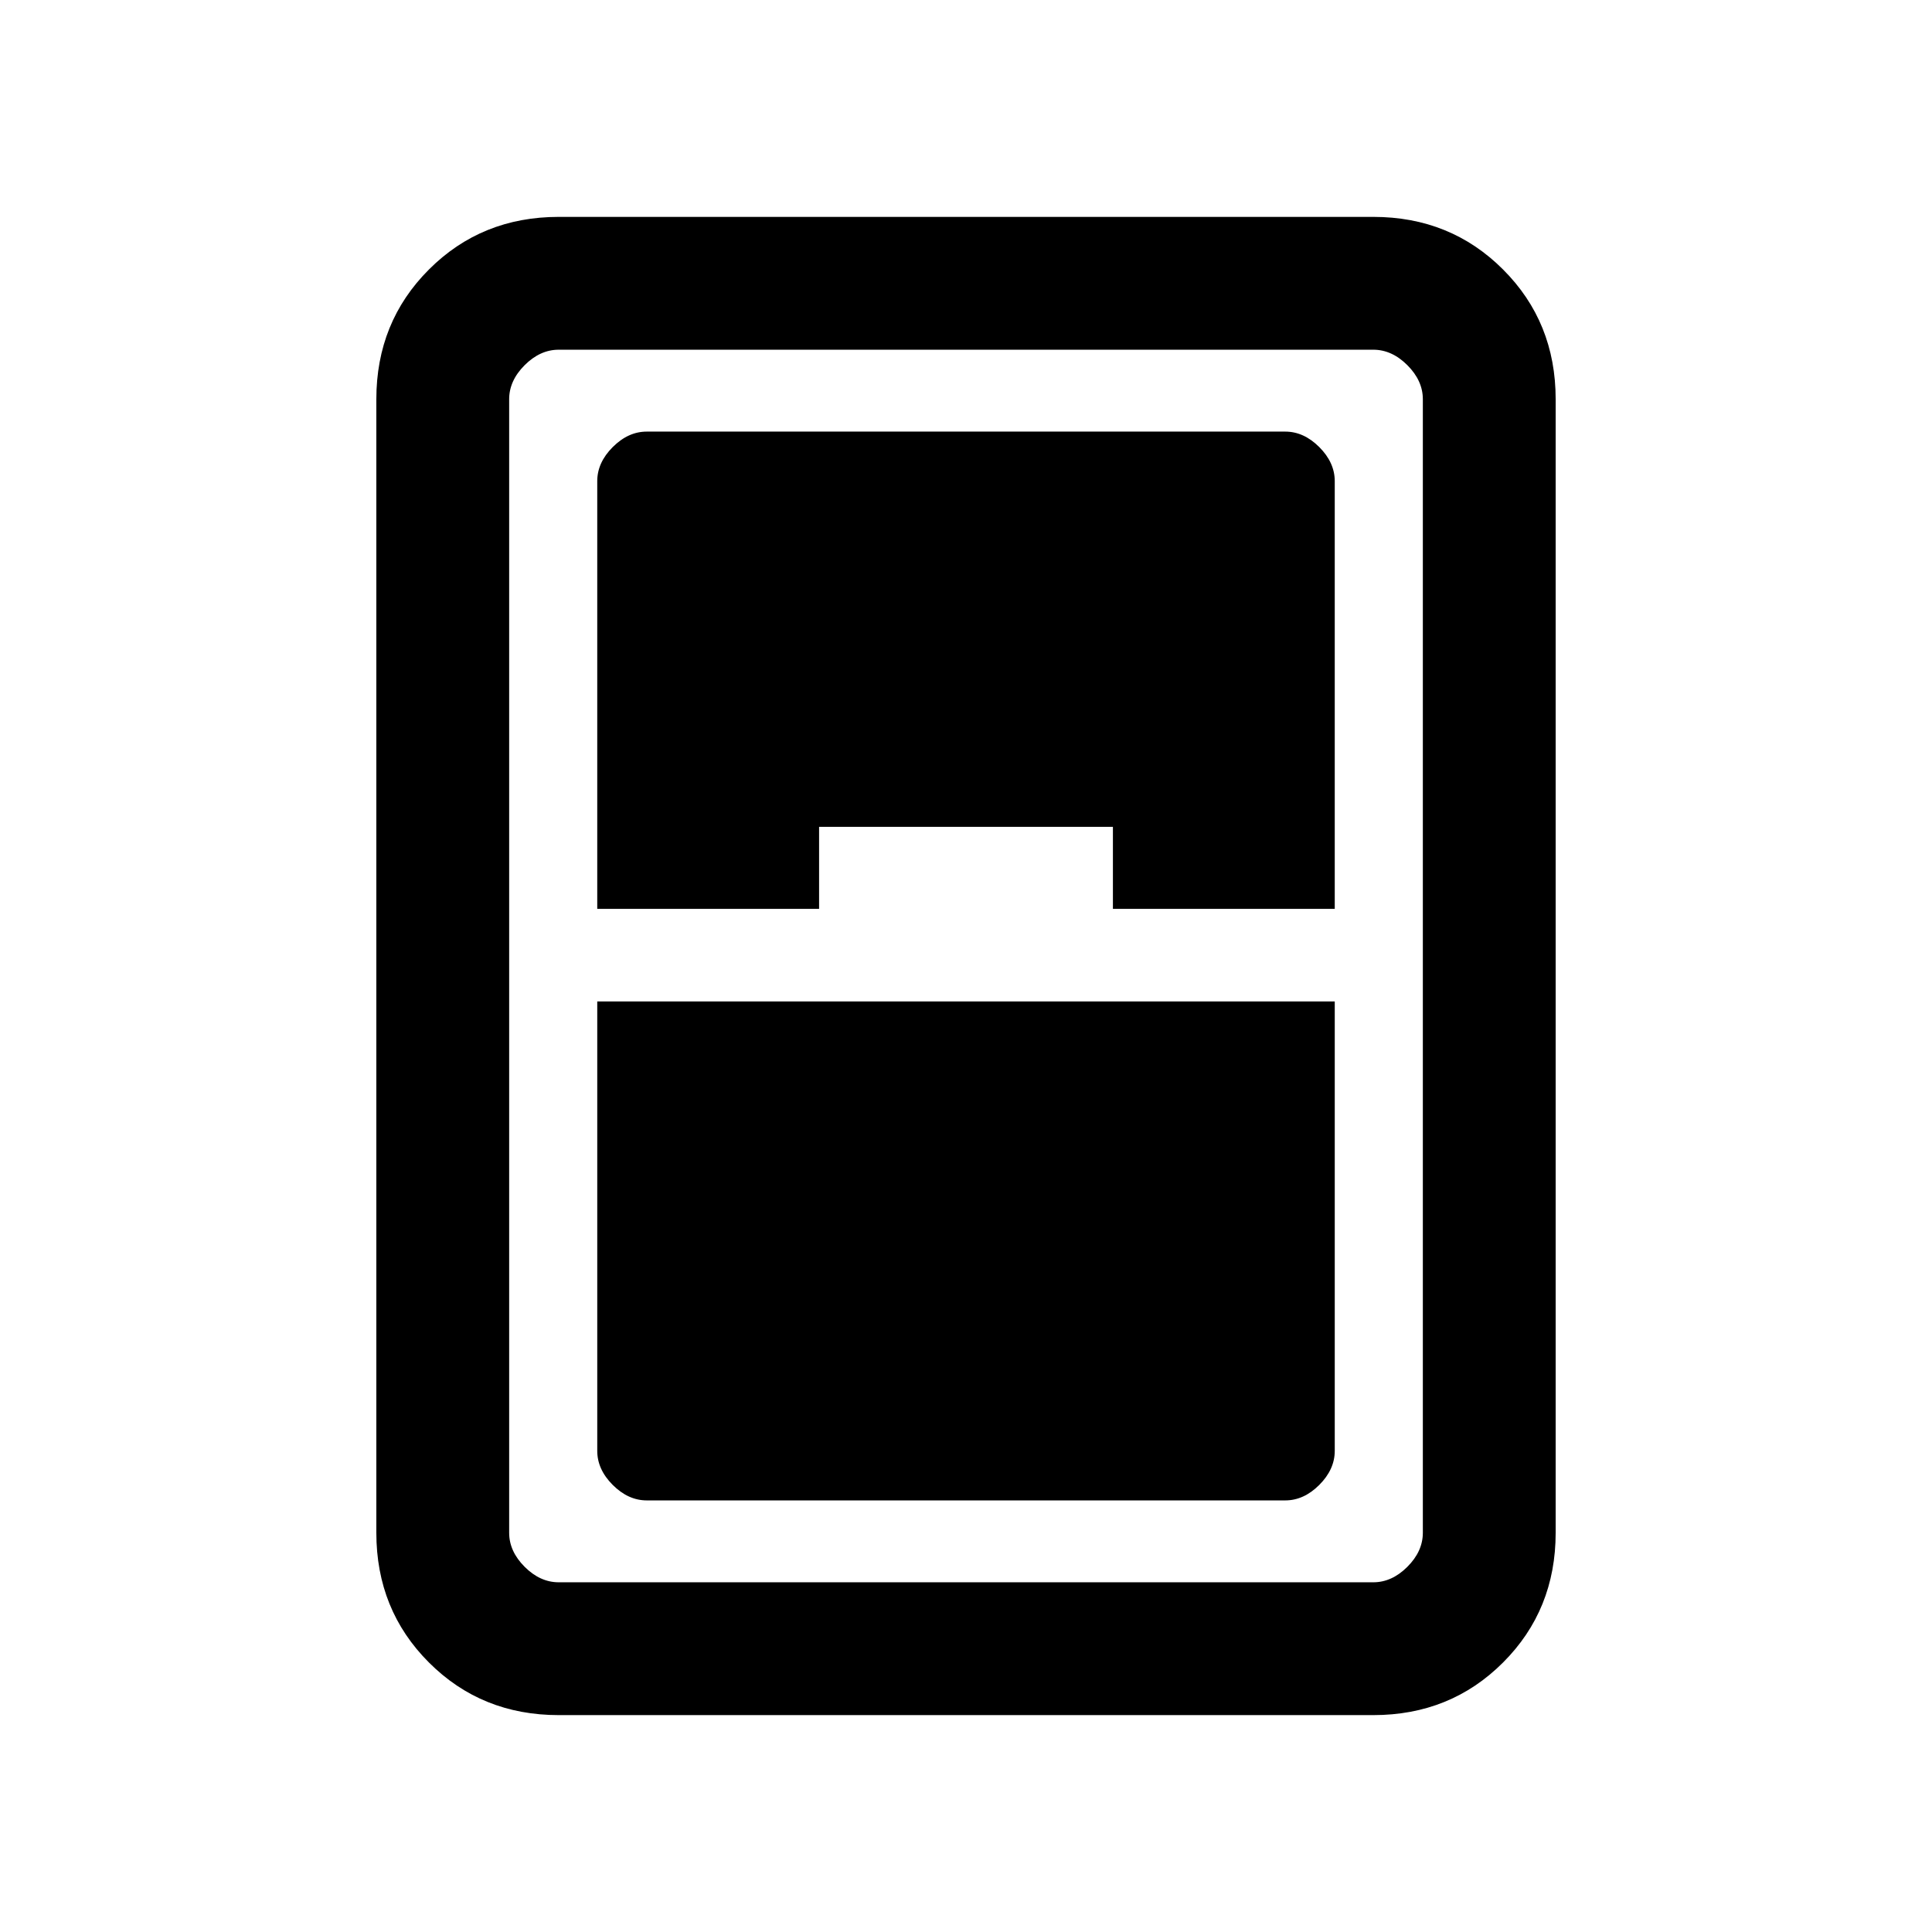 <svg xmlns="http://www.w3.org/2000/svg" height="24" viewBox="0 -960 960 960" width="24"><path d="M277.62-107.77q-38.35 0-64.48-26.14Q187-160.04 187-198.38v-563.24q0-38.34 26.14-64.47 26.13-26.14 64.48-26.14h404.76q38.35 0 64.48 26.14Q773-799.96 773-761.62v563.24q0 38.34-26.14 64.47-26.13 26.14-64.48 26.14H277.62Zm19.15-400.61H407v-40.77h146v40.77h110.23v-212.54q0-9.23-7.69-16.93-7.69-7.69-16.92-7.69H321.38q-9.23 0-16.92 7.69-7.69 7.7-7.69 16.93v212.54Zm0 46v223.3q0 9.23 7.69 16.93 7.69 7.69 16.92 7.69h317.24q9.23 0 16.92-7.69 7.69-7.7 7.69-16.93v-223.3H296.77ZM253-761.62v563.24q0 9.23 7.69 16.92 7.69 7.69 16.93 7.69h404.76q9.24 0 16.93-7.69 7.69-7.69 7.69-16.92v-563.24q0-9.23-7.69-16.92-7.69-7.69-16.93-7.69H277.62q-9.24 0-16.93 7.69-7.69 7.69-7.69 16.92Z"/></svg>